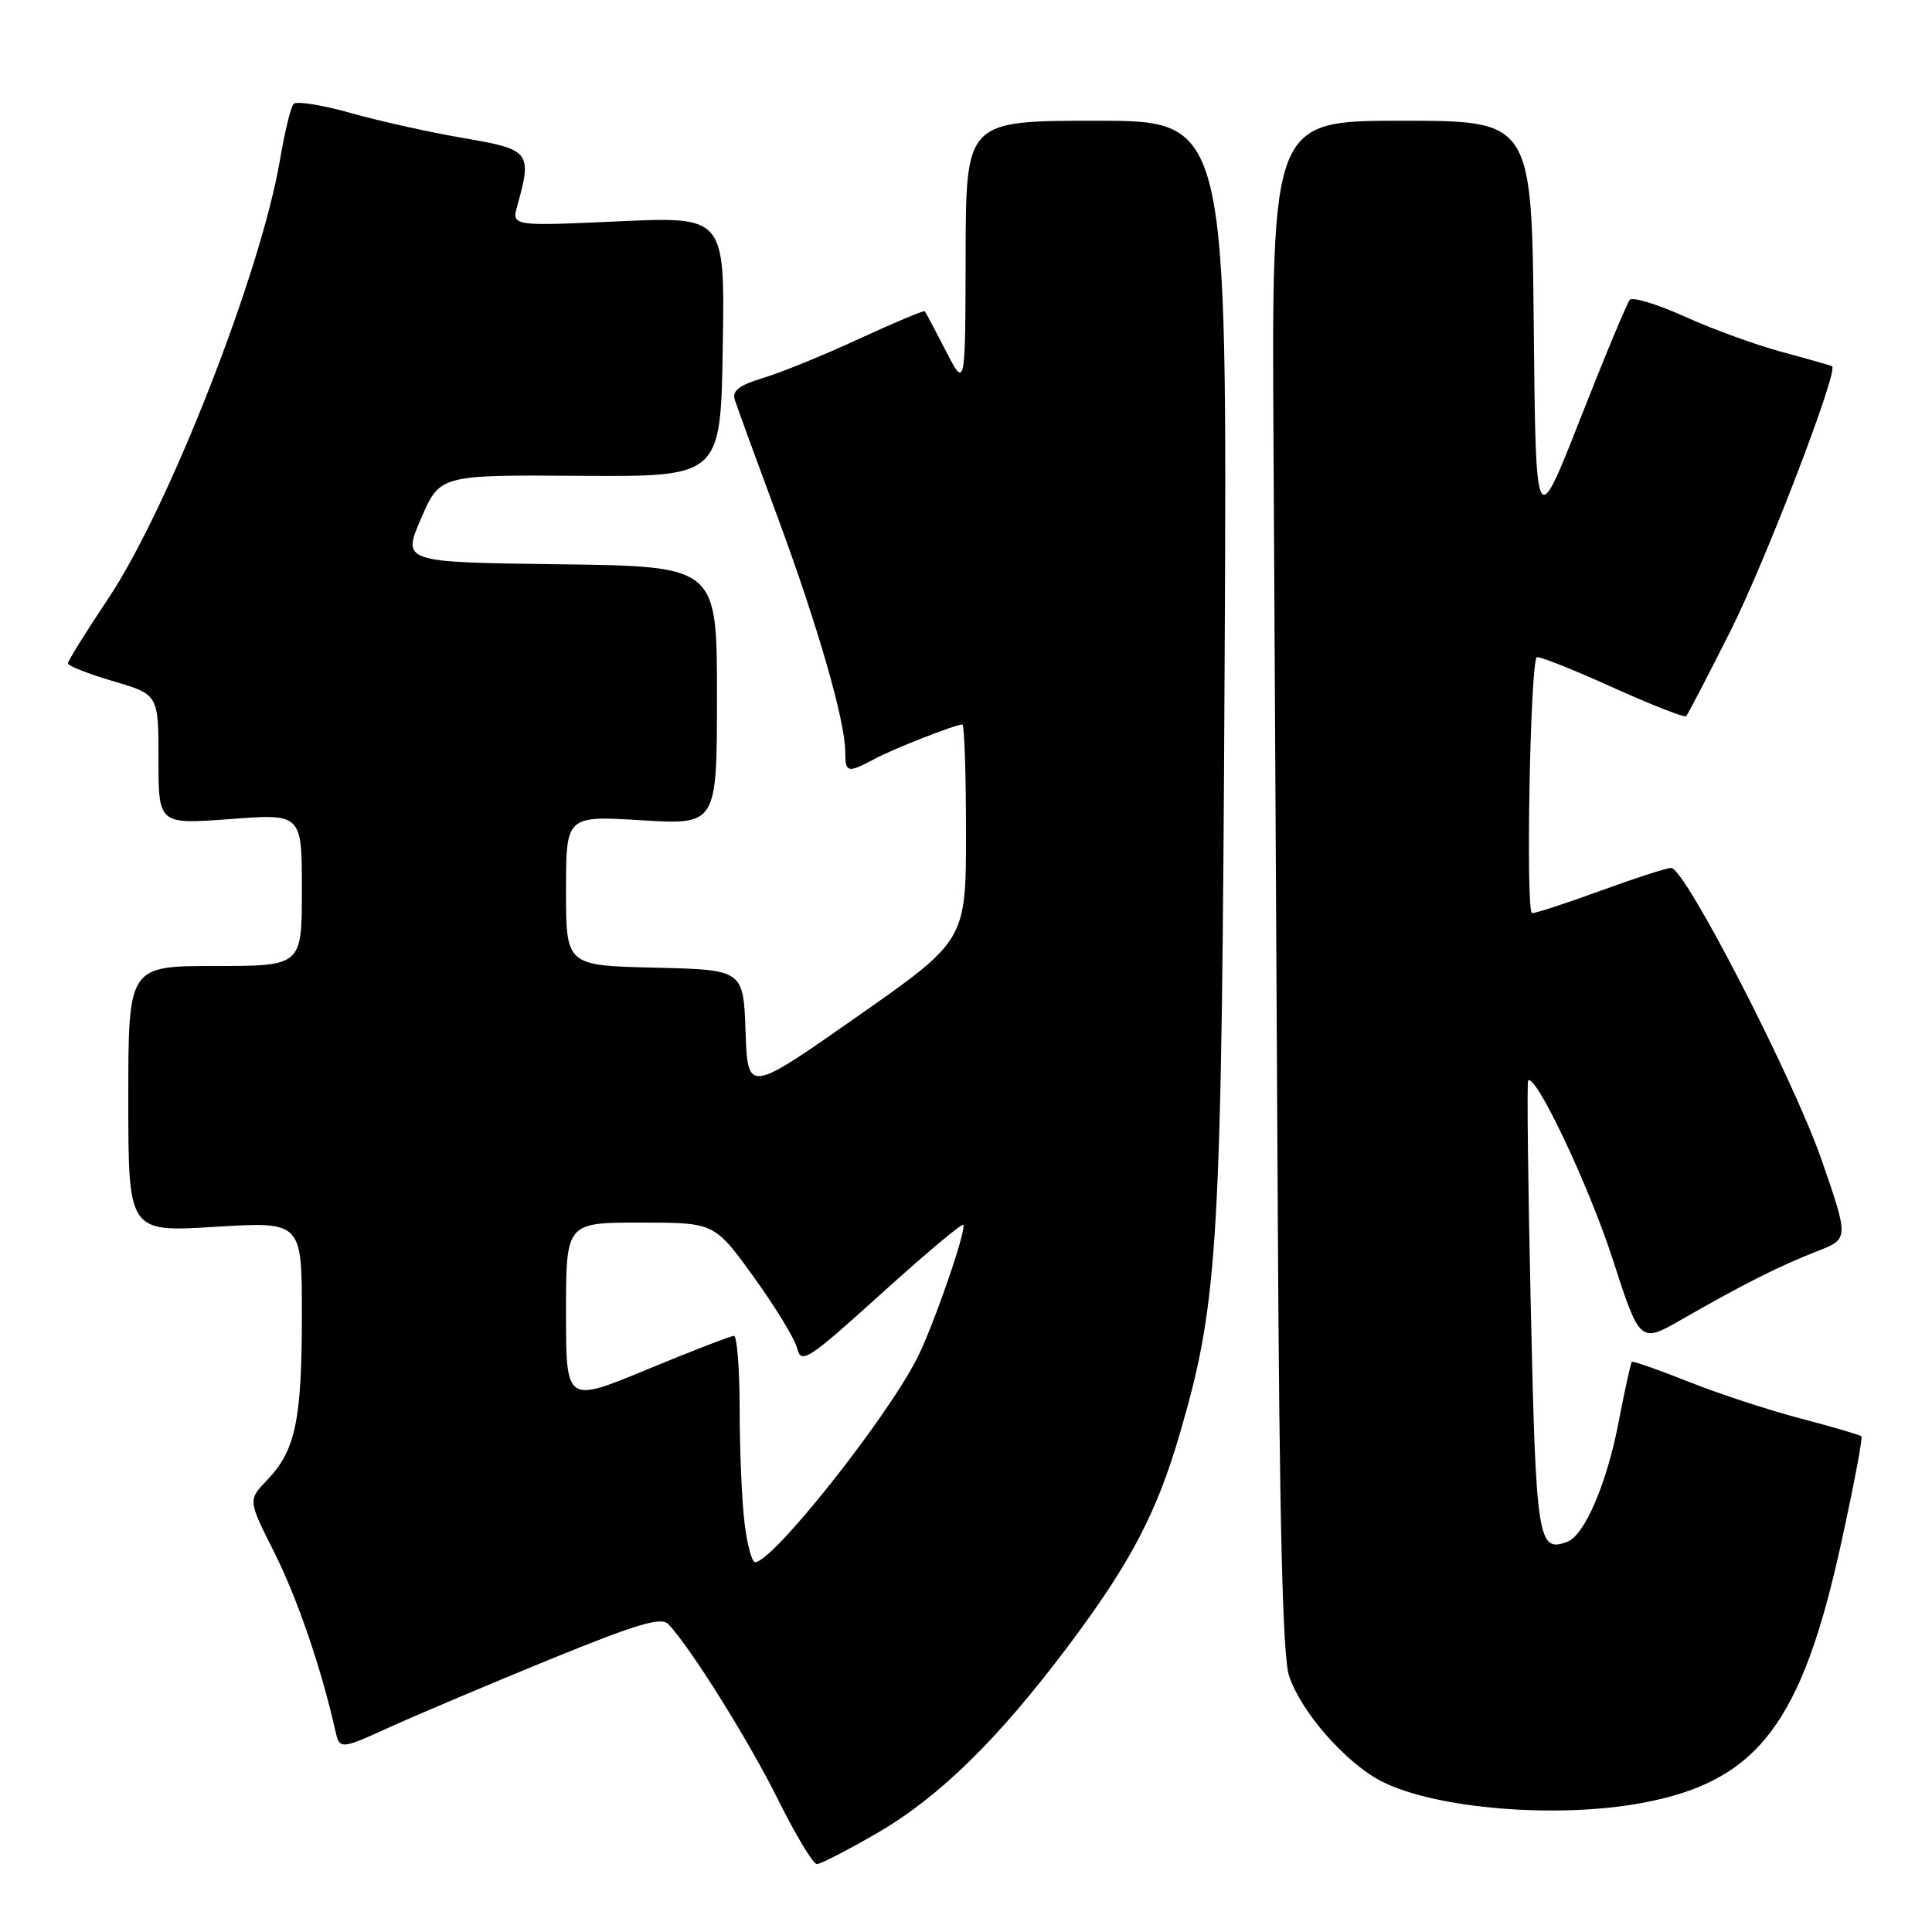 <?xml version="1.0" encoding="UTF-8" standalone="no"?>
<!DOCTYPE svg PUBLIC "-//W3C//DTD SVG 1.1//EN" "http://www.w3.org/Graphics/SVG/1.1/DTD/svg11.dtd" >
<svg xmlns="http://www.w3.org/2000/svg" xmlns:xlink="http://www.w3.org/1999/xlink" version="1.1" viewBox="0 0 256 256">
 <g >
 <path fill="currentColor"
d=" M 116.33 242.83 C 124.49 238.08 132.30 230.42 141.56 218.08 C 149.84 207.04 153.30 200.44 156.40 189.74 C 161.47 172.26 161.88 165.14 162.27 87.75 C 162.63 16.00 162.63 16.00 145.32 16.00 C 128.00 16.00 128.00 16.00 127.95 33.75 C 127.91 51.50 127.91 51.50 125.33 46.50 C 123.92 43.75 122.66 41.38 122.54 41.24 C 122.42 41.10 118.51 42.74 113.85 44.89 C 109.20 47.04 103.47 49.38 101.13 50.08 C 98.01 51.01 96.99 51.78 97.35 52.93 C 97.62 53.79 100.17 60.79 103.02 68.48 C 108.35 82.87 112.00 95.54 112.00 99.66 C 112.00 102.40 112.31 102.47 115.85 100.58 C 118.45 99.19 126.58 96.00 127.52 96.00 C 127.78 96.00 128.00 102.44 128.00 110.30 C 128.00 124.61 128.00 124.61 113.54 134.73 C 99.08 144.86 99.08 144.86 98.79 136.68 C 98.50 128.50 98.50 128.50 86.75 128.22 C 75.00 127.94 75.00 127.94 75.00 118.01 C 75.00 108.08 75.00 108.08 85.00 108.69 C 95.00 109.30 95.00 109.30 95.00 92.17 C 95.00 75.04 95.00 75.04 74.14 74.77 C 53.29 74.50 53.29 74.50 55.79 68.71 C 58.29 62.92 58.29 62.92 76.89 63.05 C 95.50 63.17 95.50 63.17 95.77 45.93 C 96.05 28.69 96.05 28.69 81.92 29.33 C 67.79 29.97 67.79 29.97 68.55 27.24 C 70.53 20.16 70.23 19.79 61.50 18.31 C 57.10 17.56 50.37 16.07 46.53 14.99 C 42.70 13.91 39.27 13.36 38.90 13.77 C 38.53 14.17 37.72 17.50 37.10 21.17 C 34.57 36.13 22.32 67.40 14.30 79.38 C 11.39 83.74 9.00 87.57 9.00 87.90 C 9.00 88.23 11.70 89.29 15.00 90.26 C 21.00 92.03 21.00 92.03 21.00 100.63 C 21.00 109.24 21.00 109.24 30.50 108.53 C 40.00 107.81 40.00 107.81 40.00 117.91 C 40.00 128.00 40.00 128.00 28.50 128.00 C 17.00 128.00 17.00 128.00 17.00 145.64 C 17.00 163.27 17.00 163.27 28.50 162.56 C 40.00 161.86 40.00 161.86 40.00 174.18 C 40.00 188.13 39.16 192.18 35.45 196.06 C 32.85 198.76 32.85 198.76 36.31 205.63 C 39.36 211.69 42.55 220.97 44.40 229.19 C 45.01 231.87 45.01 231.87 51.75 228.81 C 55.46 227.13 65.00 223.10 72.94 219.85 C 84.52 215.13 87.63 214.21 88.58 215.23 C 91.56 218.39 99.25 230.71 103.10 238.47 C 105.43 243.16 107.74 247.00 108.24 247.00 C 108.74 247.00 112.38 245.12 116.33 242.83 Z  M 217.53 238.91 C 232.88 236.07 238.73 228.43 243.99 204.36 C 245.64 196.82 246.84 190.51 246.65 190.32 C 246.47 190.14 242.86 189.08 238.64 187.97 C 234.42 186.87 227.71 184.67 223.73 183.08 C 219.75 181.50 216.38 180.32 216.23 180.45 C 216.08 180.59 215.30 184.15 214.49 188.36 C 212.94 196.49 209.99 203.41 207.70 204.28 C 203.78 205.79 203.52 204.15 202.84 173.29 C 202.47 156.90 202.31 143.36 202.49 143.18 C 203.47 142.19 210.53 157.10 213.66 166.76 C 217.30 178.02 217.30 178.02 222.90 174.80 C 230.83 170.24 235.86 167.71 240.74 165.81 C 244.99 164.16 244.99 164.16 241.42 153.83 C 237.69 143.02 223.27 115.00 221.44 115.00 C 220.86 115.00 216.68 116.35 212.16 118.00 C 207.64 119.65 203.52 121.00 203.01 121.00 C 202.15 121.00 202.75 88.11 203.62 87.10 C 203.82 86.88 208.26 88.63 213.50 91.00 C 218.74 93.37 223.21 95.12 223.42 94.90 C 223.64 94.68 226.31 89.55 229.35 83.50 C 233.97 74.30 243.65 49.09 242.76 48.53 C 242.62 48.44 239.65 47.59 236.17 46.65 C 232.69 45.72 226.87 43.60 223.24 41.95 C 219.61 40.31 216.33 39.31 215.96 39.73 C 215.59 40.15 212.63 47.25 209.39 55.50 C 203.50 70.50 203.50 70.50 203.23 43.25 C 202.97 16.00 202.97 16.00 185.73 16.00 C 168.50 16.00 168.50 16.00 168.75 59.25 C 168.89 83.04 169.14 128.60 169.31 160.50 C 169.53 201.77 169.96 219.53 170.81 222.07 C 172.40 226.86 178.34 233.62 183.07 236.04 C 190.19 239.67 206.21 241.00 217.53 238.91 Z  M 98.65 201.75 C 98.30 198.86 98.01 192.11 98.01 186.75 C 98.00 181.39 97.66 177.00 97.25 177.01 C 96.84 177.01 91.66 179.01 85.75 181.46 C 75.00 185.91 75.00 185.91 75.00 173.95 C 75.00 162.00 75.00 162.00 84.83 162.00 C 94.67 162.00 94.67 162.00 99.86 169.19 C 102.72 173.14 105.32 177.41 105.63 178.67 C 106.16 180.79 107.04 180.22 116.74 171.45 C 122.53 166.21 127.43 162.09 127.63 162.30 C 128.15 162.81 123.61 175.92 121.48 180.06 C 117.26 188.26 102.36 207.00 100.06 207.00 C 99.63 207.00 98.99 204.64 98.65 201.75 Z "/>
</g>
</svg>